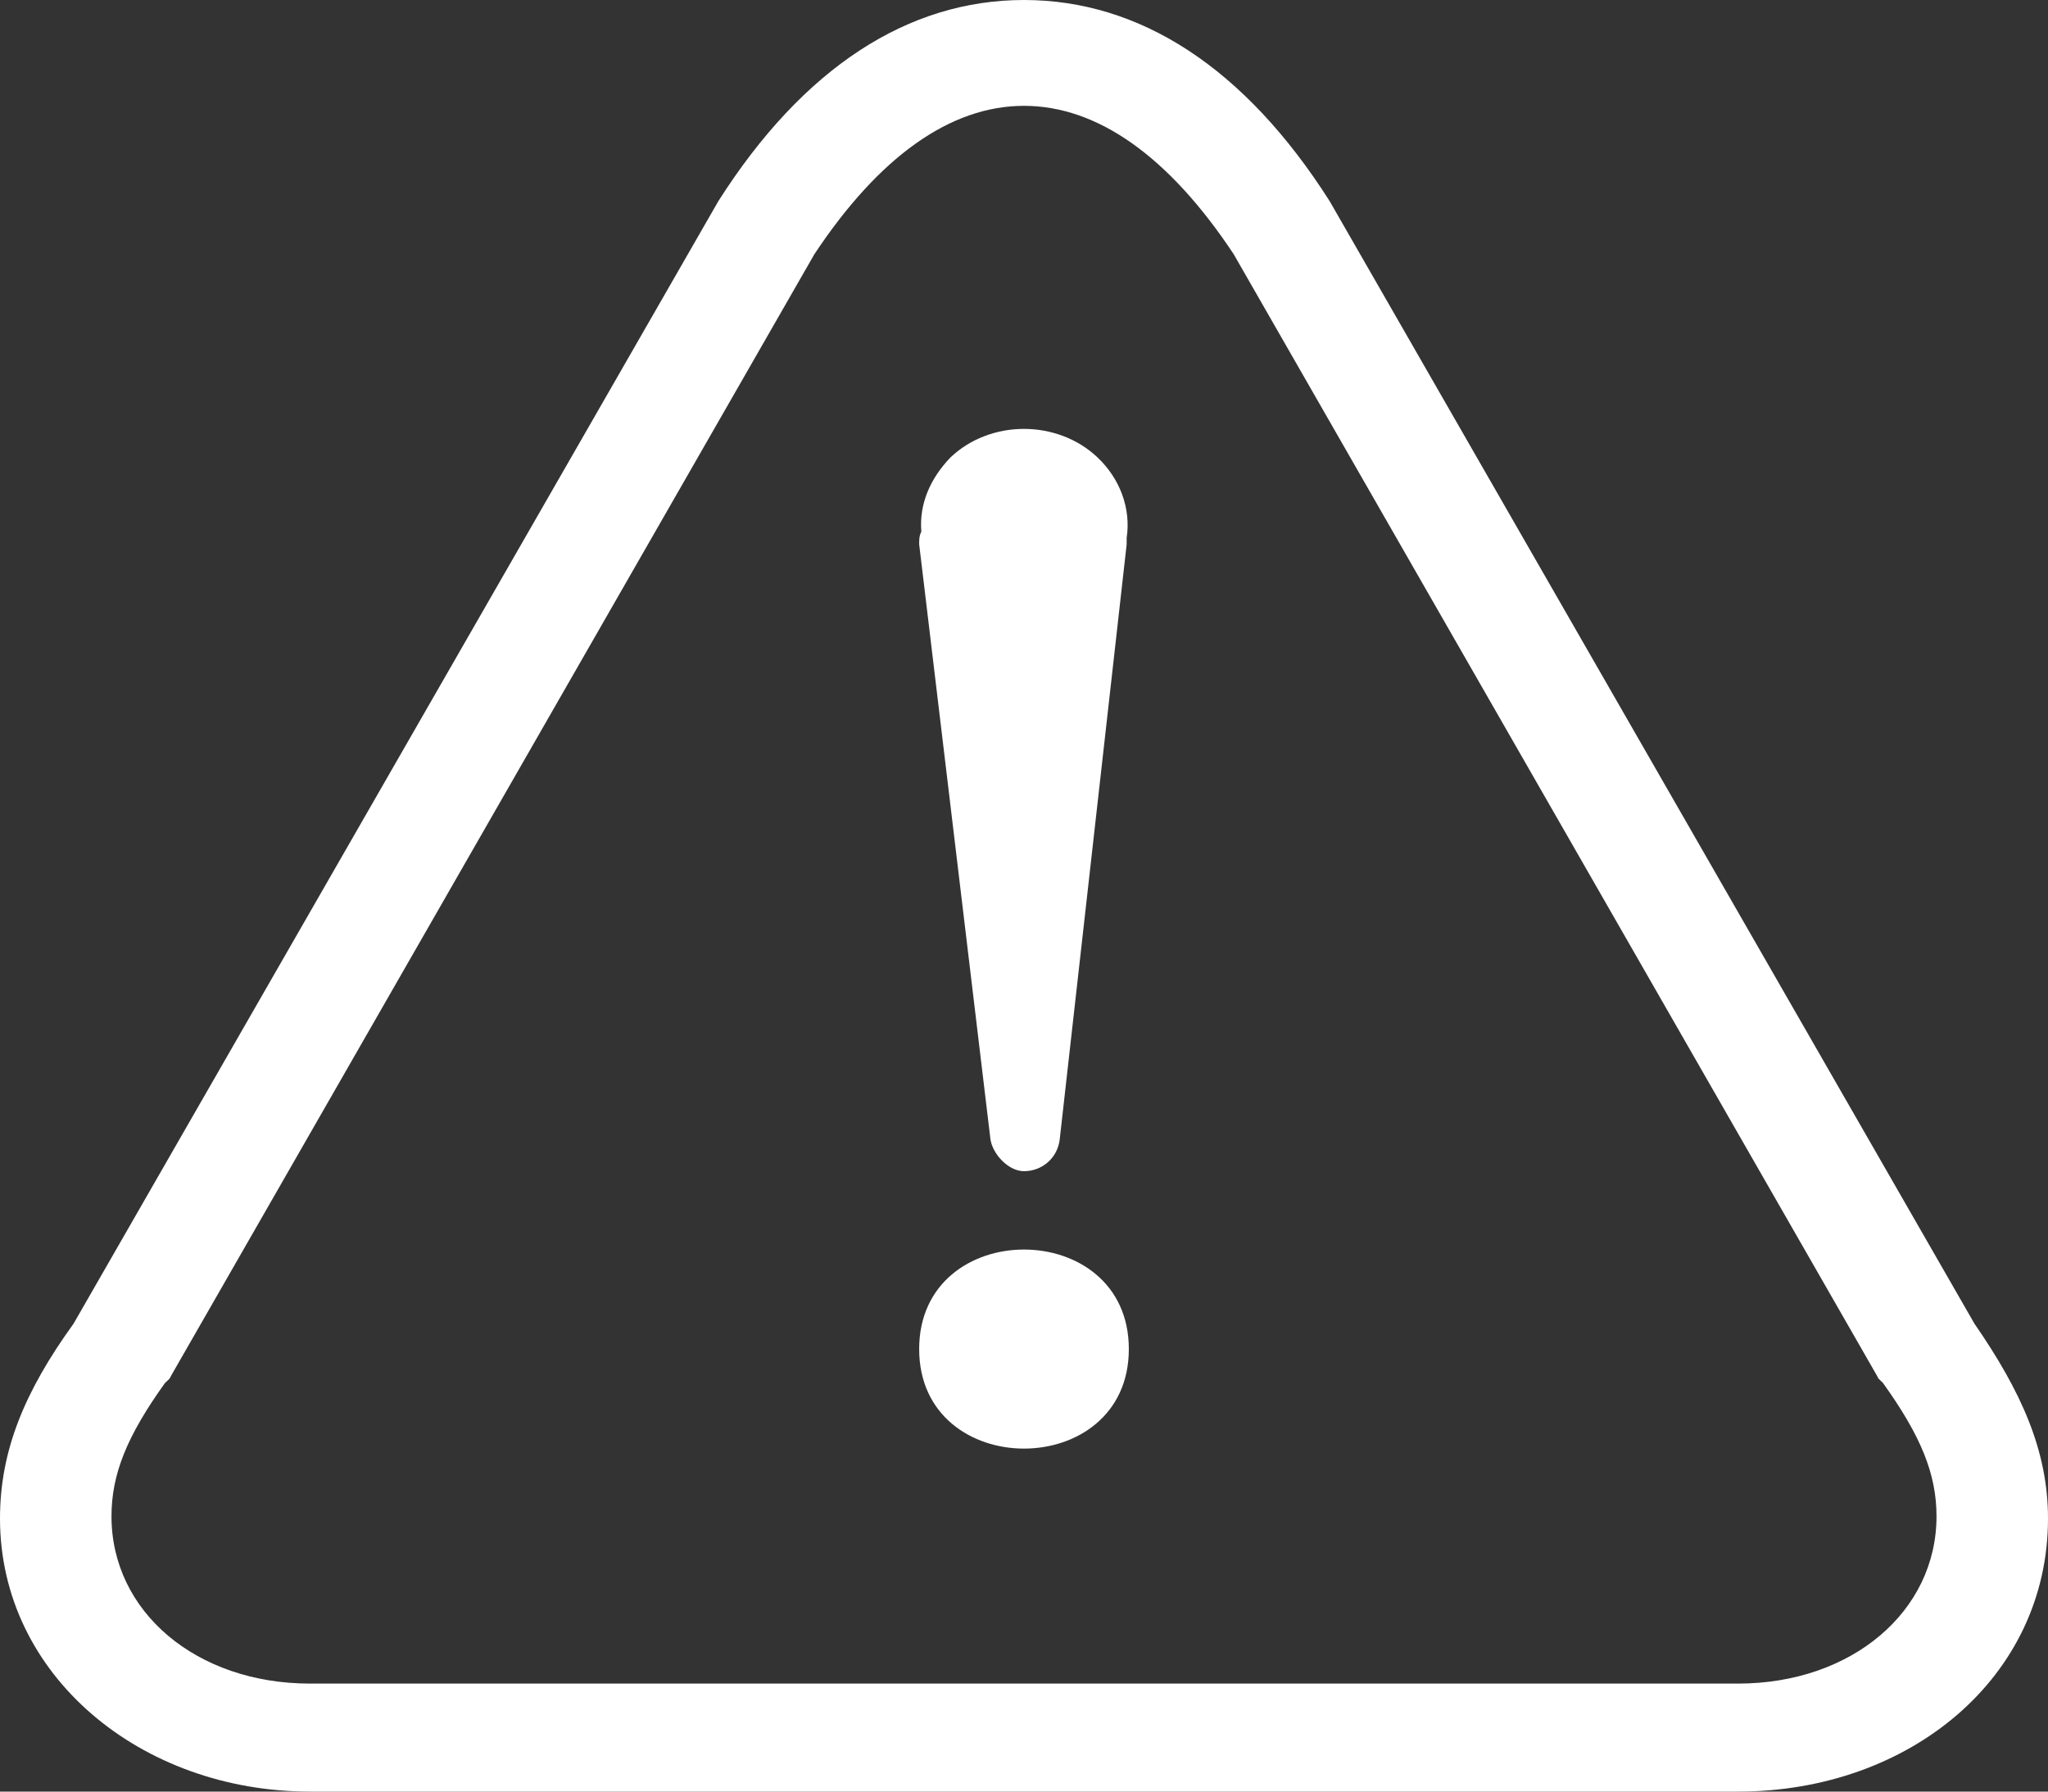 <?xml version="1.0" encoding="UTF-8"?>
<svg width="16px" height="14px" viewBox="0 0 16 14" version="1.1" xmlns="http://www.w3.org/2000/svg" xmlns:xlink="http://www.w3.org/1999/xlink">
    <rect x="0" y="0" width="16" height="14" fill="#333333" stroke="none"/>
    <title>np_hazard_386033_FA4F4F</title>
    <g id="APPROVED-SCREENS" stroke="none" stroke-width="1" fill="none" fill-rule="evenodd">
        <g id="Affiliate-Admin-Dashboard-|-EVENTS-|-Create-New-1" transform="translate(-334, -127)" fill="#FFFFFF" fill-rule="nonzero">
            <g id="Incomplete-fields-warning" transform="translate(323, 117)">
                <g id="np_hazard_386033_FA4F4F" transform="translate(11, 10)">
                    <path d="M8,0.827 C8.575,0.827 9.133,1.224 9.638,1.986 L14.658,10.74 L14.676,10.773 L14.71,10.806 C15.007,11.22 15.129,11.518 15.129,11.849 C15.129,12.593 14.466,13.156 13.578,13.156 L2.422,13.156 C1.533,13.156 0.871,12.594 0.871,11.849 C0.871,11.518 0.993,11.22 1.289,10.807 L1.324,10.774 L1.342,10.741 L6.362,1.987 C6.867,1.225 7.425,0.827 8,0.827 M8,0 C7.094,0 6.275,0.529 5.612,1.572 L0.575,10.343 C0.192,10.873 0,11.336 0,11.866 C0,13.09 1.098,14 2.422,14 L13.578,14 C14.92,14 16,13.107 16,11.866 C16,11.336 15.791,10.873 15.425,10.343 L10.388,1.572 C9.725,0.529 8.906,0 8,0 L8,0 Z" id="Shape"></path>
                    <path d="M7.198,4.154 C7.18,3.939 7.267,3.74 7.425,3.575 C7.738,3.277 8.261,3.277 8.575,3.575 C8.749,3.74 8.837,3.972 8.802,4.204 L8.802,4.254 L8.279,8.904 C8.261,9.052 8.139,9.152 8,9.152 C7.878,9.152 7.756,9.019 7.738,8.904 L7.181,4.253 C7.181,4.22 7.181,4.187 7.198,4.154 L7.198,4.154 Z" id="Path"></path>
                    <path d="M8.819,10.542 C8.819,11.579 7.181,11.579 7.181,10.542 C7.181,9.505 8.819,9.505 8.819,10.542" id="Path"></path>
                </g>
            </g>
        </g>
    </g>
</svg>